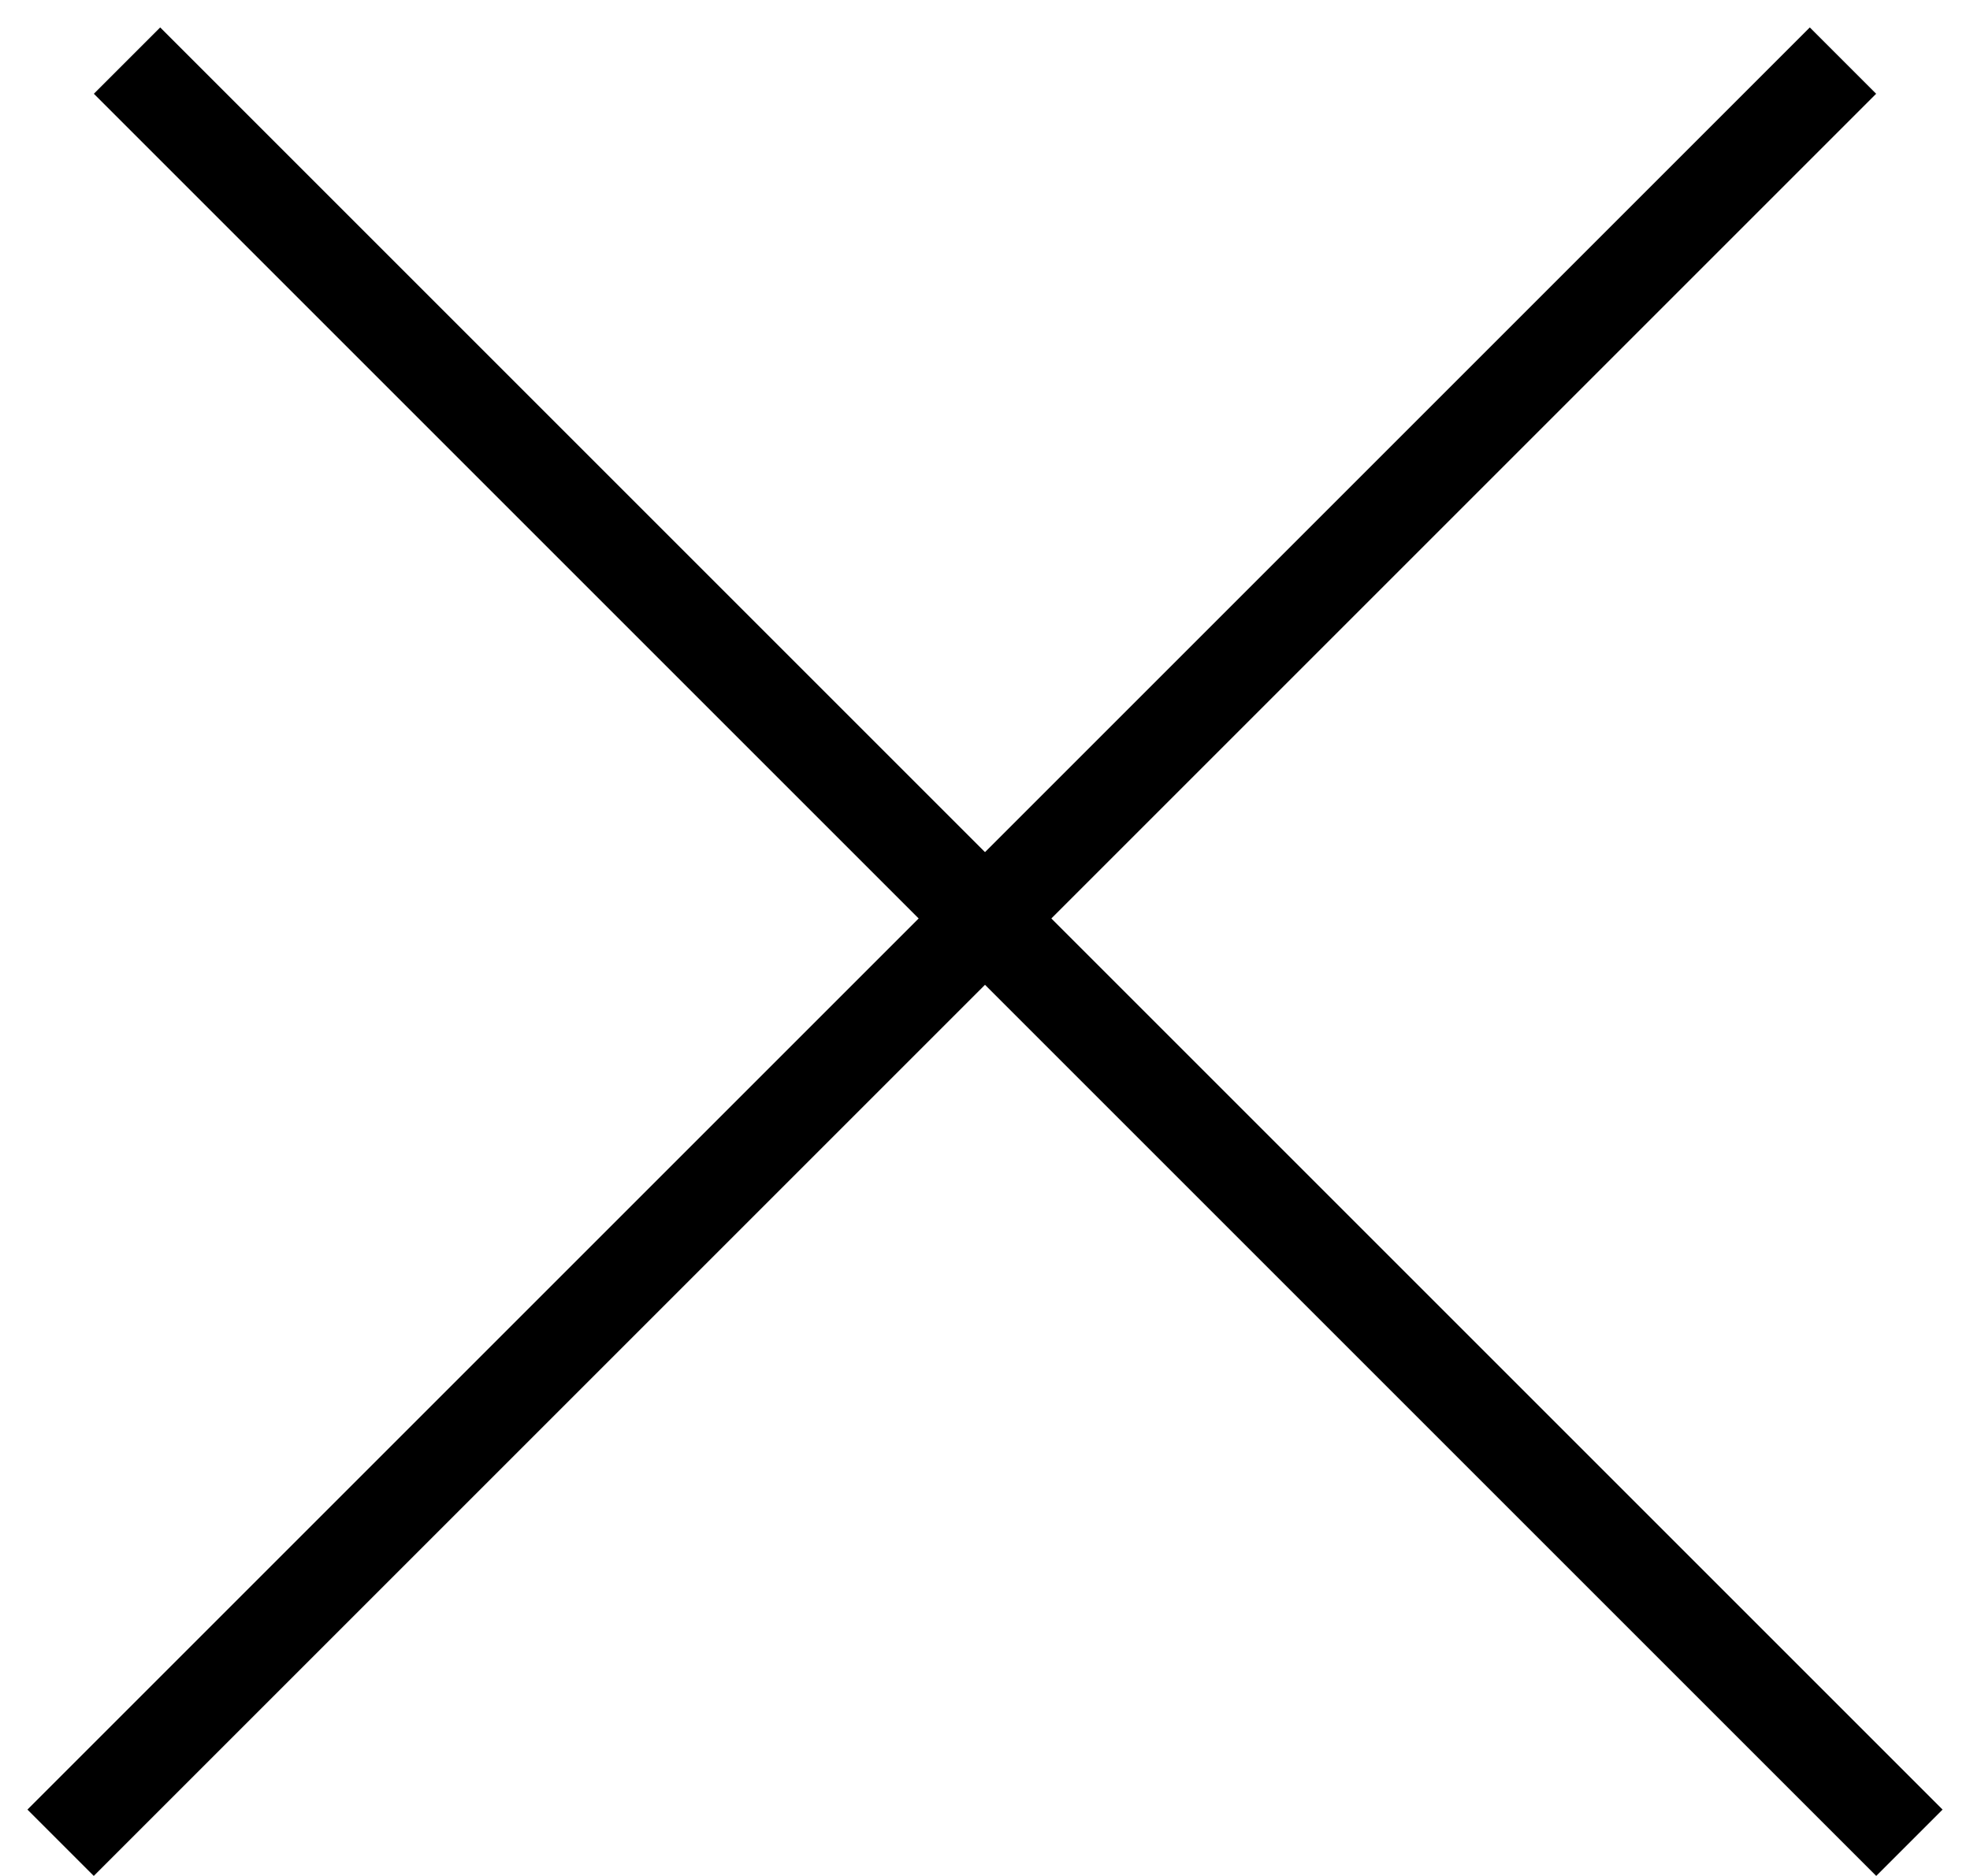 <svg width="21" height="20" viewBox="0 0 21 20" fill="none" xmlns="http://www.w3.org/2000/svg">
<line x1="0.646" y1="19.646" x2="19.646" y2="0.646" stroke="black"/>
<line x1="1.354" y1="0.646" x2="20.354" y2="19.646" stroke="black"/>
</svg>
